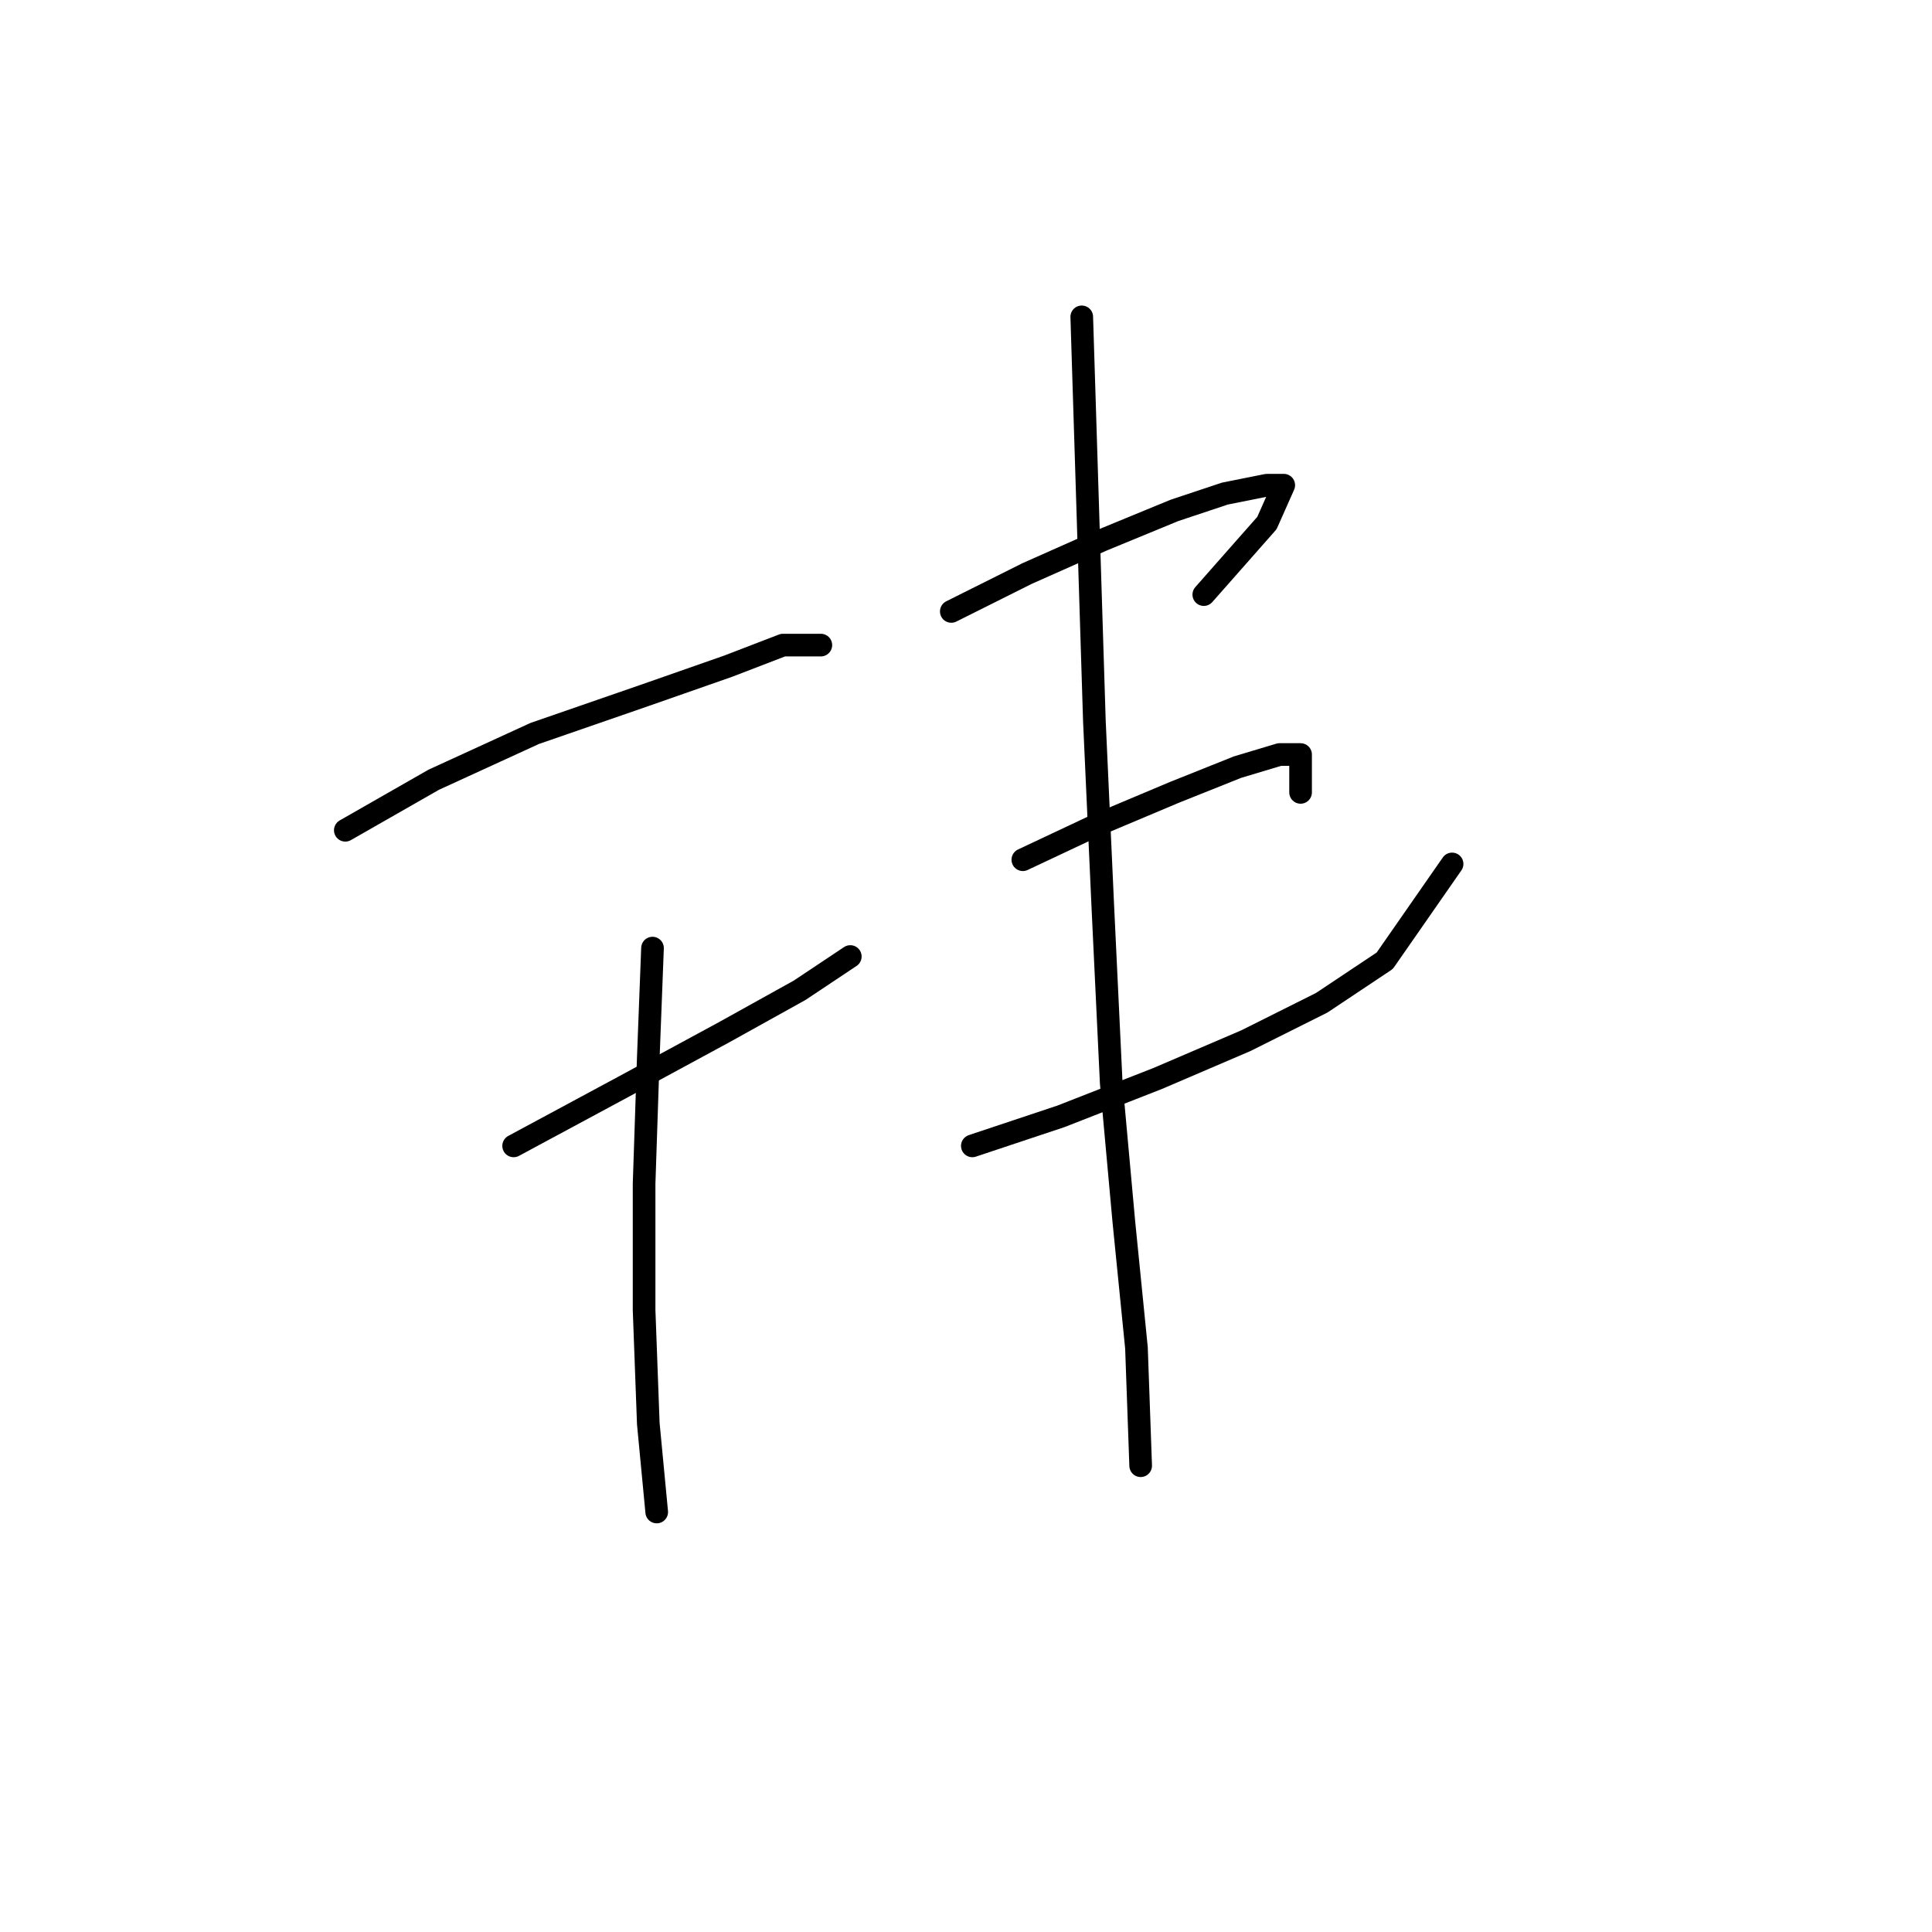 <?xml version="1.0" standalone="no"?>
    <svg width="256" height="256" xmlns="http://www.w3.org/2000/svg" version="1.1">
    <polyline stroke="black" stroke-width="3" stroke-linecap="round" fill="transparent" stroke-linejoin="round" points="45.755 110.015 57.465 103.323 70.847 97.189 85.346 92.171 96.498 88.268 103.747 85.479 108.766 85.479 108.766 85.479 " />
        <polyline stroke="black" stroke-width="3" stroke-linecap="round" fill="transparent" stroke-linejoin="round" points="68.059 151.836 82.558 144.03 95.94 136.781 105.978 131.204 112.669 126.743 112.669 126.743 " />
        <polyline stroke="black" stroke-width="3" stroke-linecap="round" fill="transparent" stroke-linejoin="round" points="86.461 125.628 85.903 140.126 85.346 156.855 85.346 173.583 85.903 188.639 87.018 200.349 87.018 200.349 " />
        <polyline stroke="black" stroke-width="3" stroke-linecap="round" fill="transparent" stroke-linejoin="round" points="126.052 81.018 136.089 76 146.126 71.539 155.606 67.636 162.297 65.405 167.873 64.29 170.104 64.29 167.873 69.308 159.509 78.788 159.509 78.788 " />
        <polyline stroke="black" stroke-width="3" stroke-linecap="round" fill="transparent" stroke-linejoin="round" points="135.531 113.918 145.011 109.457 155.606 104.996 163.97 101.65 169.546 99.978 172.334 99.978 172.334 104.996 172.334 104.996 " />
        <polyline stroke="black" stroke-width="3" stroke-linecap="round" fill="transparent" stroke-linejoin="round" points="128.84 151.836 140.55 147.933 153.375 142.914 165.085 137.896 175.123 132.877 183.487 127.301 192.409 114.476 192.409 114.476 " />
        <polyline stroke="black" stroke-width="3" stroke-linecap="round" fill="transparent" stroke-linejoin="round" points="143.338 41.985 143.896 59.829 145.011 95.517 146.126 120.052 147.242 143.472 148.914 161.873 150.587 178.602 151.145 194.215 151.145 194.215 " />
        </svg>
